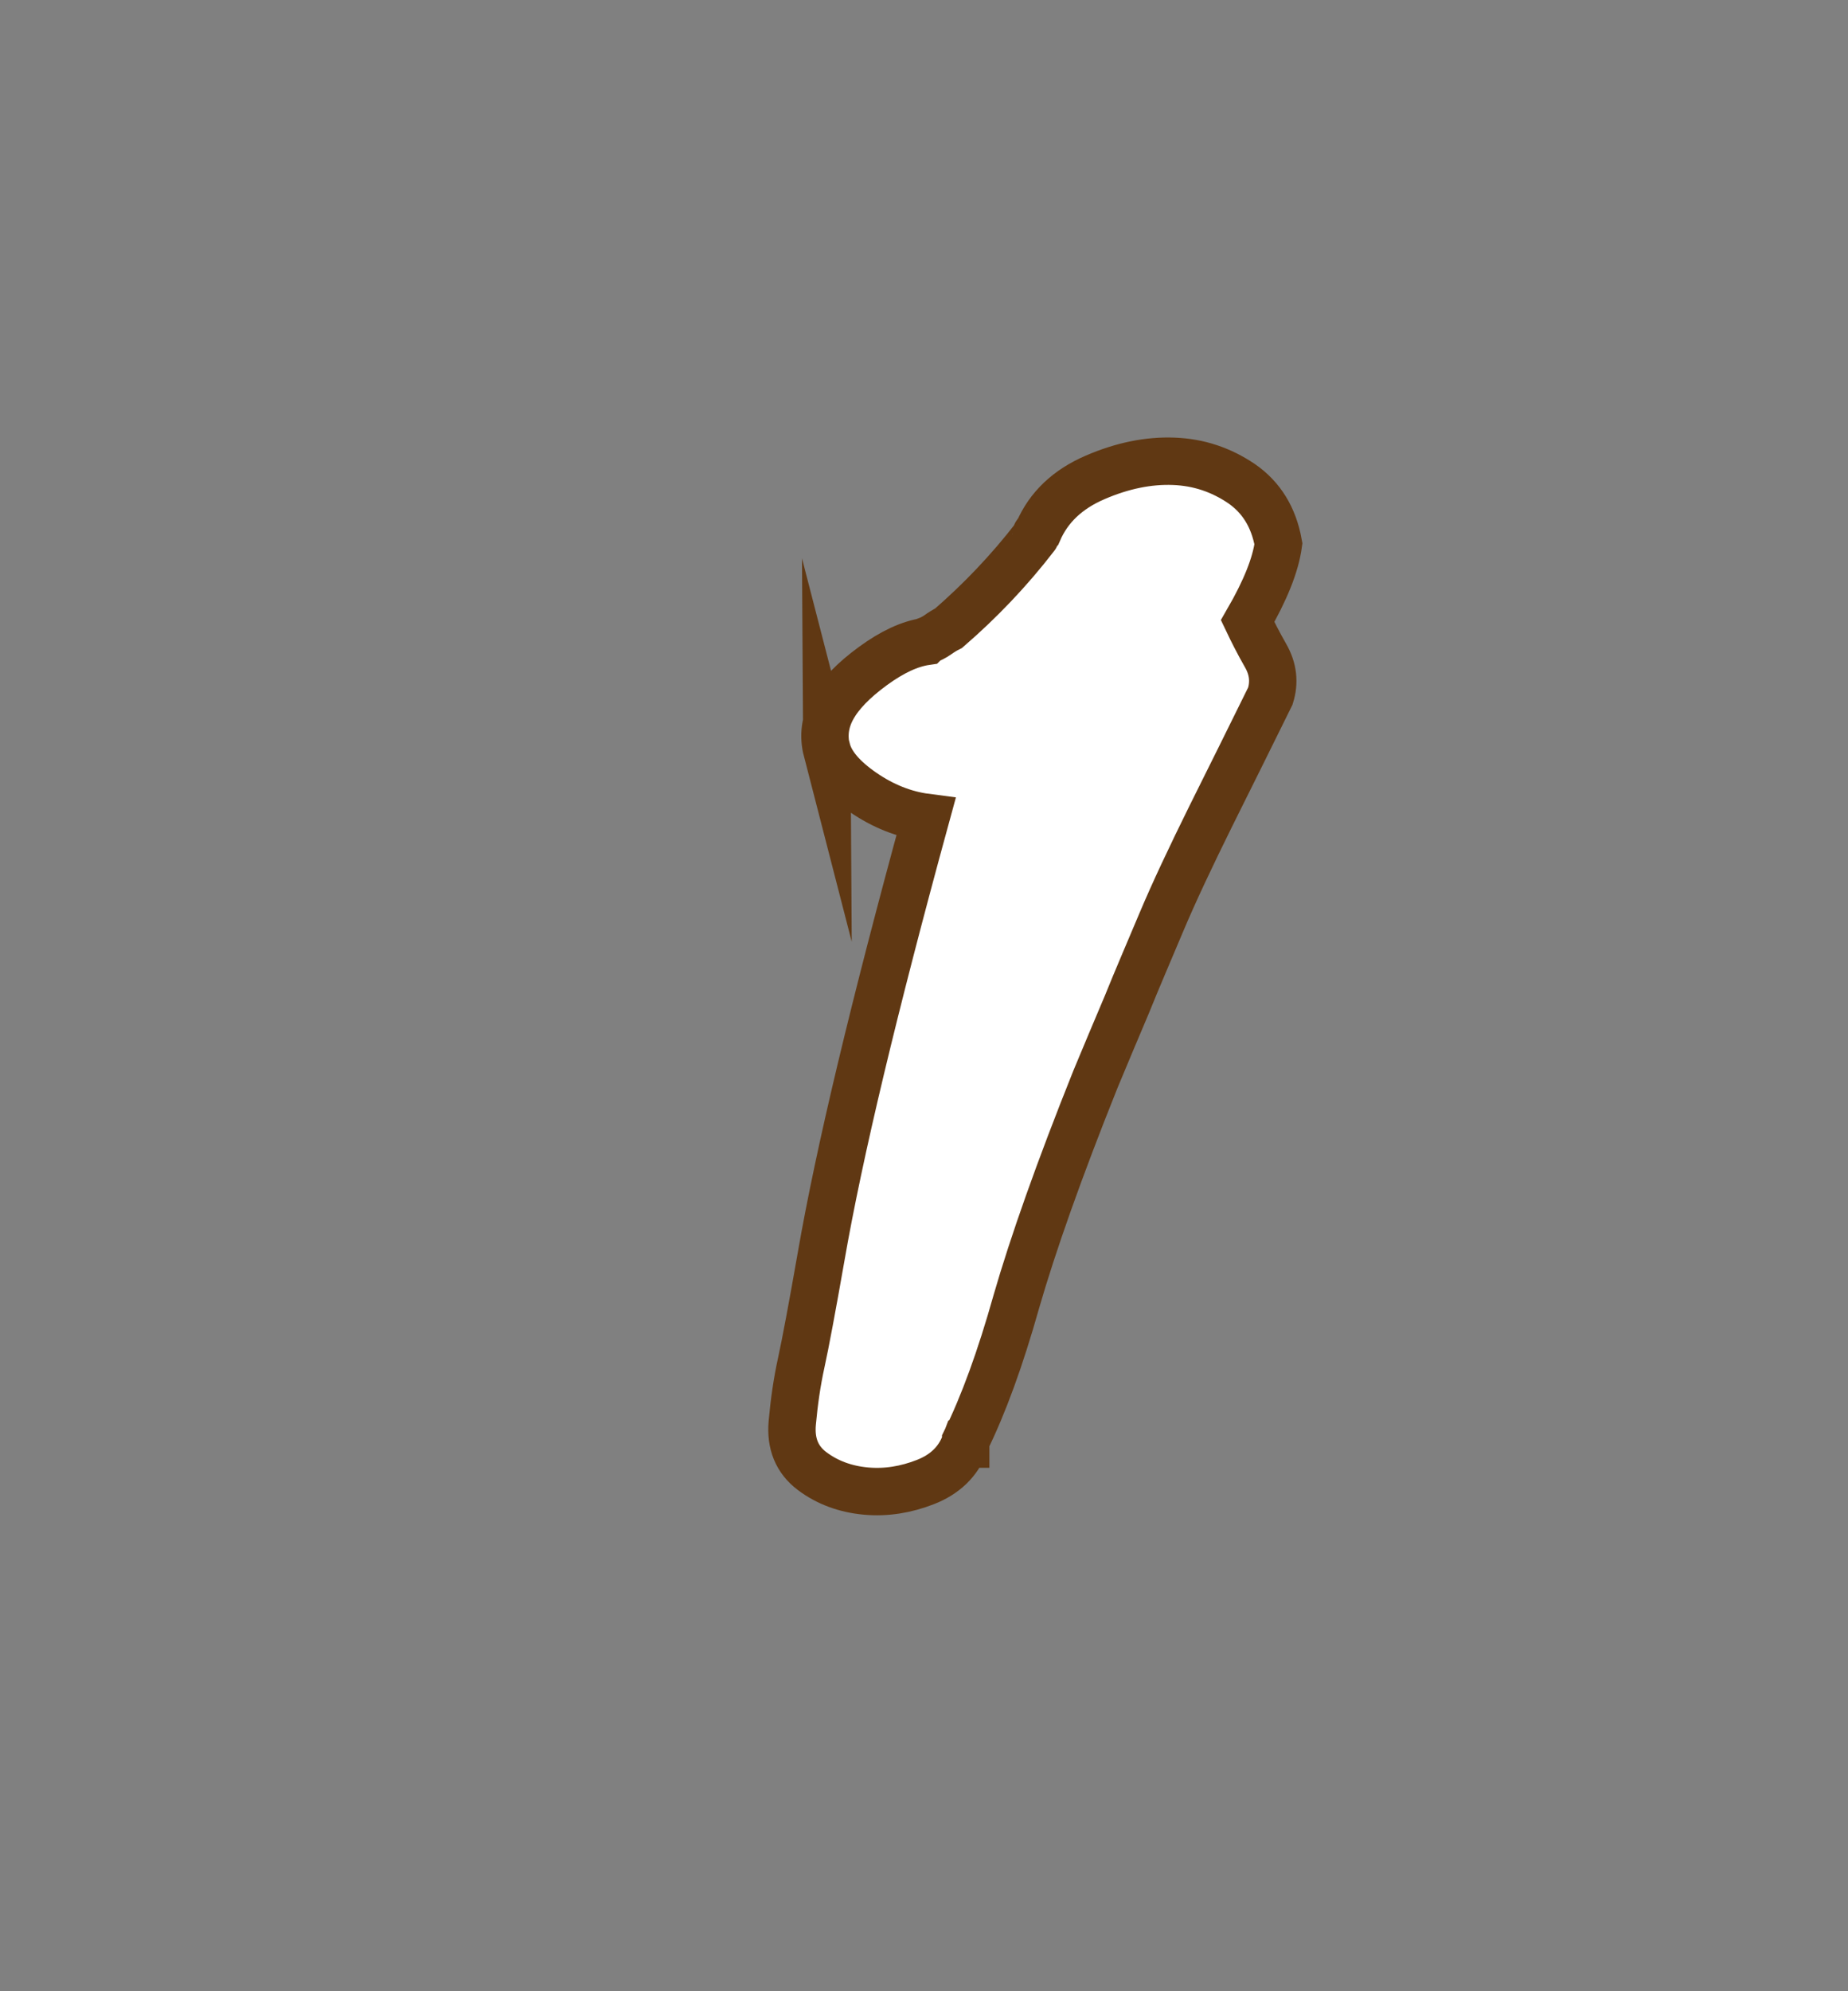 <?xml version="1.0" encoding="UTF-8"?>
<svg id="lives" xmlns="http://www.w3.org/2000/svg" viewBox="0 0 39 42">
  <rect x="0" y="0" width="39" height="42" fill="#808080" stroke="none"/>
  <defs>
    <style>
      .cls-1 {
        fill: #fff;
        stroke: #603813;
        stroke-miterlimit: 10;
      }
    </style>
  </defs>
  <path class="cls-1" d="M17.45,15.83c-.08-.31-.04-.61,.12-.9s.44-.58,.85-.88c.41-.3,.78-.47,1.12-.52l.02-.02c.08-.03,.16-.07,.23-.12s.15-.1,.23-.14c.67-.58,1.28-1.22,1.82-1.92,.02-.02,.02-.03,.02-.05,0-.02,.02-.04,.05-.07,.22-.51,.62-.89,1.2-1.14s1.13-.36,1.66-.34c.53,.02,1,.18,1.43,.47,.42,.29,.68,.71,.78,1.27-.06,.45-.28,.99-.65,1.63,.1,.21,.22,.45,.38,.73s.19,.56,.1,.85c-.42,.85-.84,1.7-1.26,2.54-.42,.85-.77,1.59-1.04,2.23-.27,.64-.52,1.22-.73,1.74-.22,.52-.44,1.04-.66,1.57-.77,1.92-1.32,3.48-1.67,4.69-.34,1.21-.7,2.19-1.07,2.94v.07h-.02c-.14,.37-.42,.64-.83,.8s-.83,.23-1.26,.19c-.43-.04-.81-.18-1.13-.42-.32-.24-.46-.58-.42-1.02,.04-.44,.1-.86,.19-1.27s.23-1.16,.42-2.24c.38-2.19,1.12-5.28,2.21-9.26-.46-.06-.91-.24-1.33-.53s-.68-.59-.76-.9Z"/>
</svg>